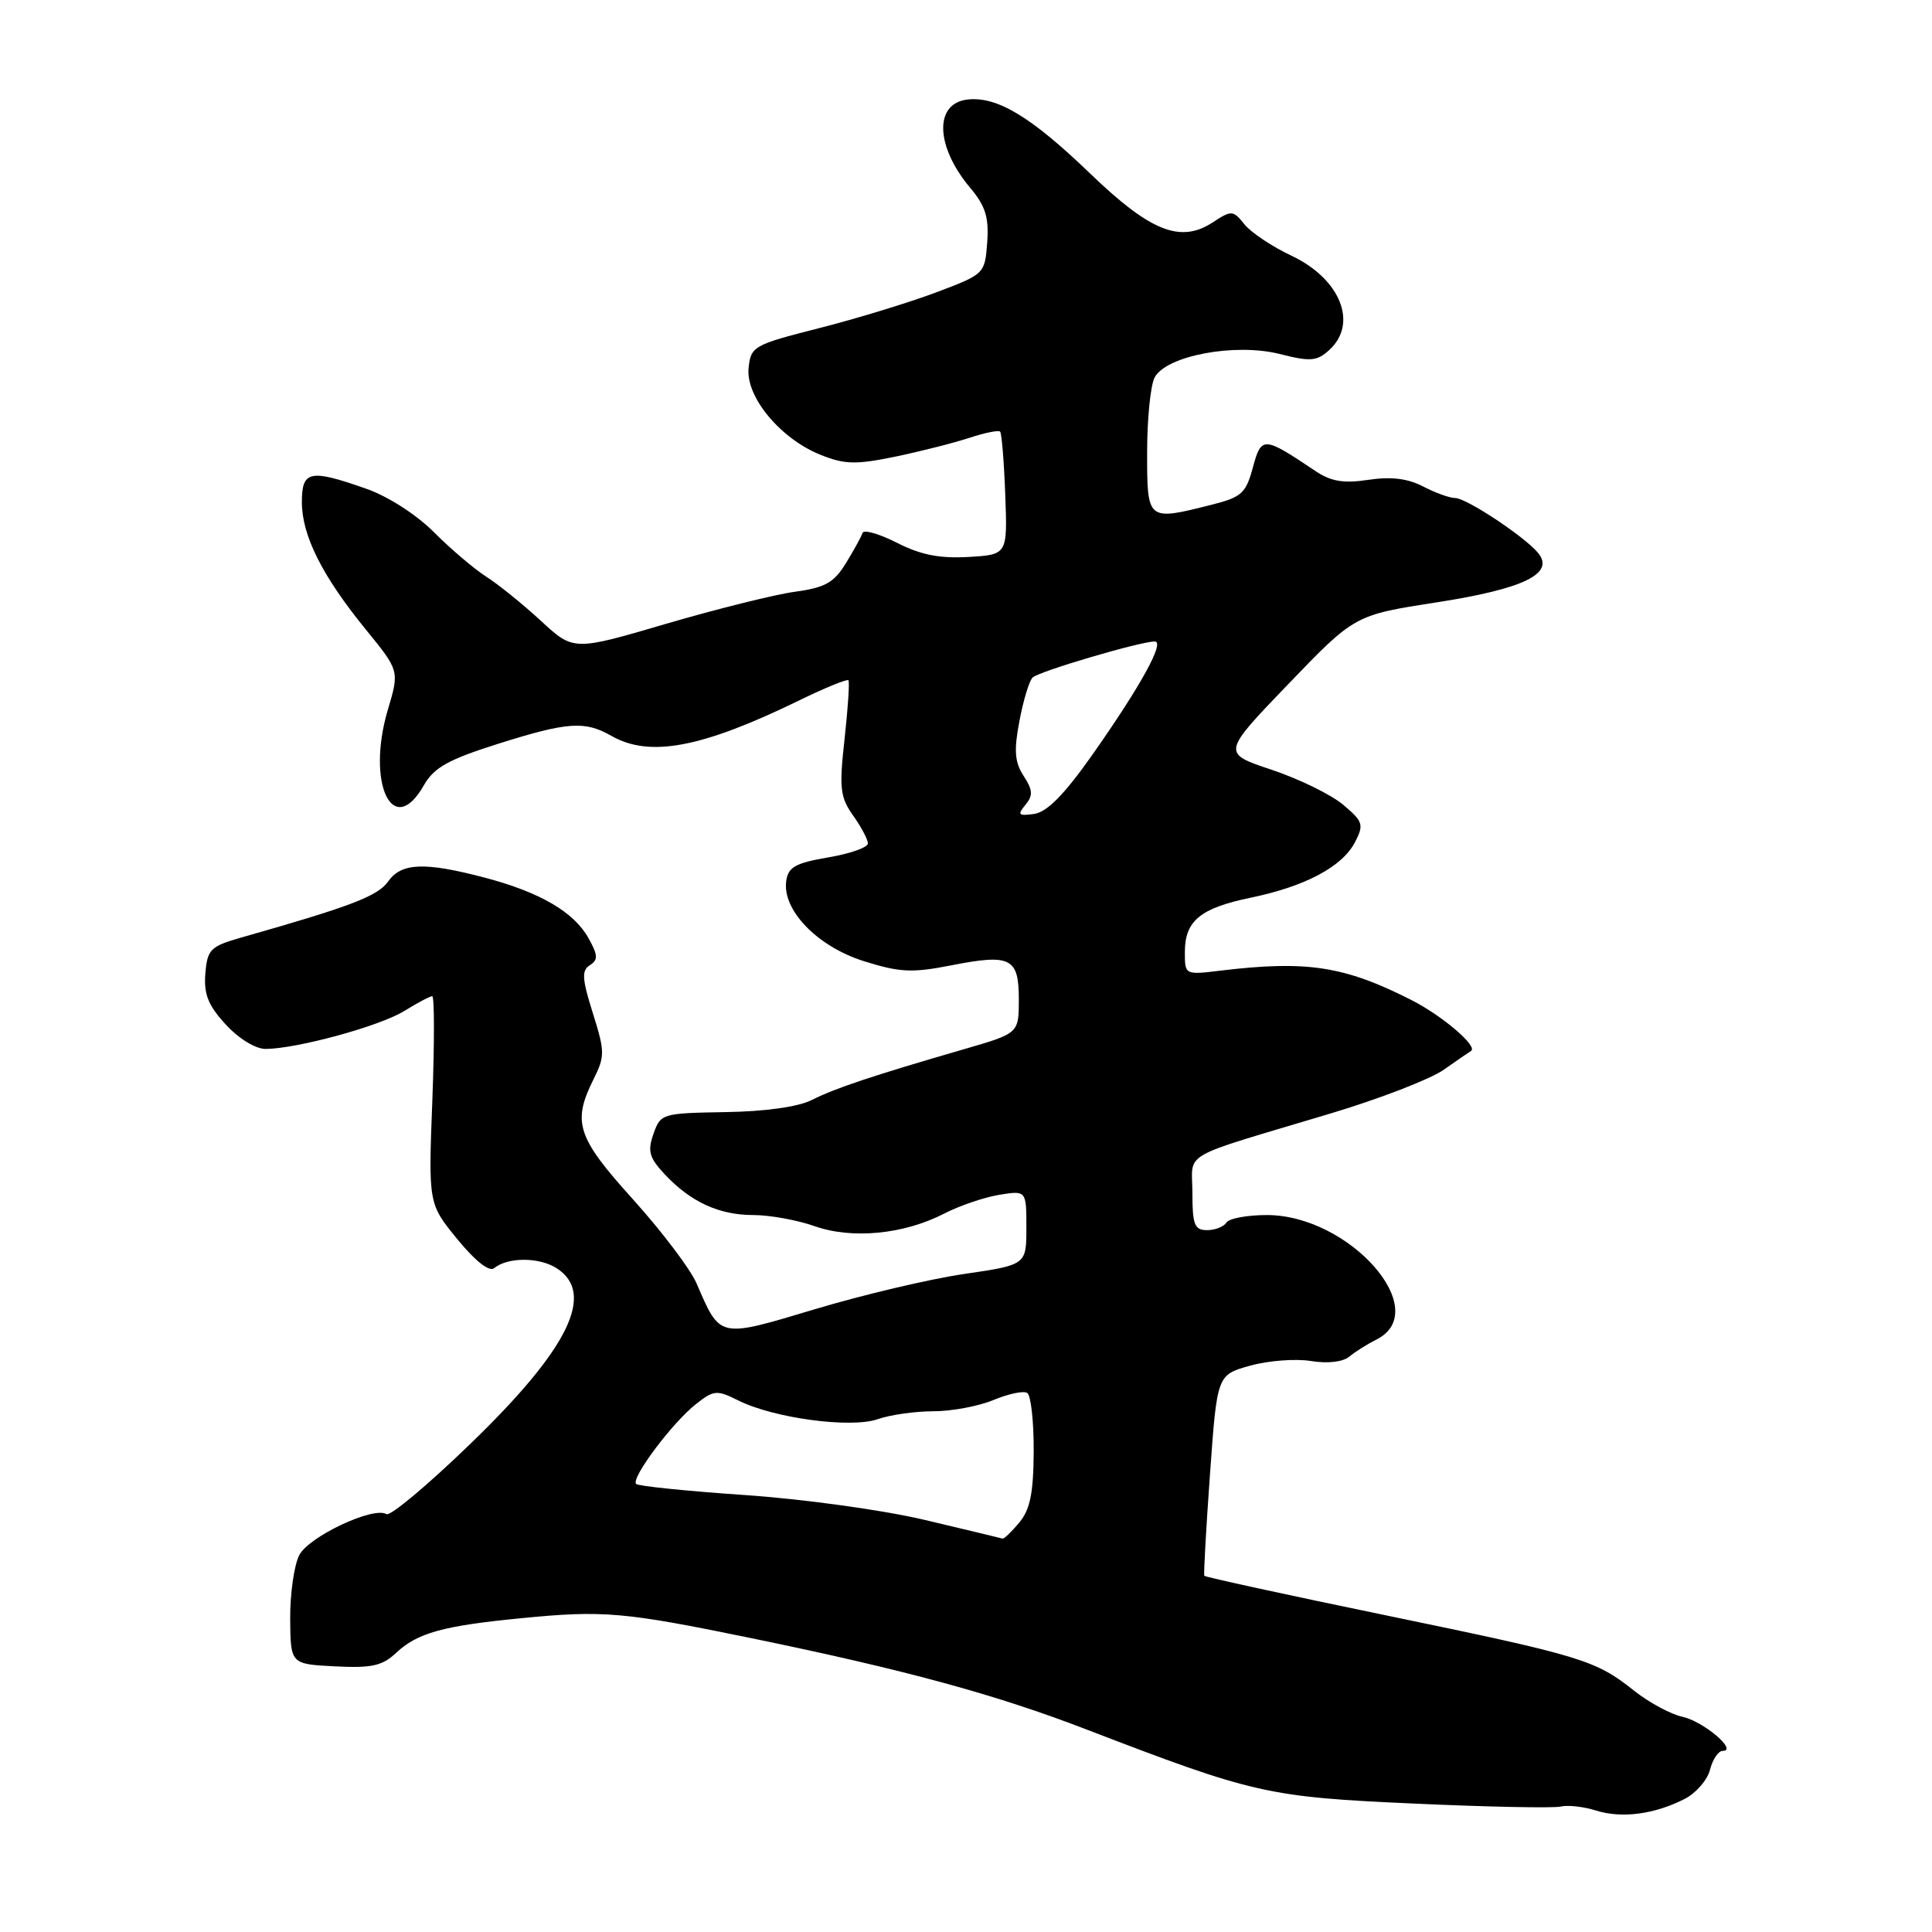 <?xml version="1.0" encoding="UTF-8" standalone="no"?>
<!DOCTYPE svg PUBLIC "-//W3C//DTD SVG 1.1//EN" "http://www.w3.org/Graphics/SVG/1.1/DTD/svg11.dtd" >
<svg xmlns="http://www.w3.org/2000/svg" xmlns:xlink="http://www.w3.org/1999/xlink" version="1.1" viewBox="0 0 256 256">
 <g >
 <path fill="currentColor"
d=" M 223.24 238.36 C 224.74 237.59 226.25 235.85 226.59 234.48 C 226.94 233.12 227.69 232.00 228.26 232.00 C 230.33 232.00 225.73 228.10 222.95 227.49 C 221.38 227.15 218.52 225.60 216.58 224.07 C 211.41 219.95 209.72 219.44 183.64 214.04 C 170.51 211.33 159.69 208.97 159.58 208.80 C 159.47 208.64 159.81 202.58 160.33 195.34 C 161.27 182.18 161.27 182.18 165.64 180.96 C 168.04 180.29 171.66 180.01 173.69 180.34 C 175.91 180.70 177.94 180.47 178.79 179.76 C 179.57 179.11 181.18 178.10 182.36 177.51 C 190.00 173.72 178.84 161.00 167.86 161.00 C 165.25 161.00 162.84 161.45 162.50 162.00 C 162.16 162.55 161.01 163.00 159.94 163.00 C 158.28 163.00 158.00 162.28 158.00 158.08 C 158.00 152.45 155.88 153.67 176.28 147.55 C 182.76 145.61 189.51 143.00 191.28 141.76 C 193.05 140.52 194.68 139.40 194.91 139.26 C 195.90 138.67 191.12 134.59 186.98 132.49 C 178.13 128.00 173.15 127.24 161.75 128.61 C 157.00 129.19 157.00 129.18 157.00 126.17 C 157.00 122.02 159.02 120.34 165.72 118.95 C 172.96 117.45 177.85 114.85 179.54 111.60 C 180.75 109.26 180.62 108.86 177.96 106.62 C 176.37 105.28 172.10 103.20 168.48 101.99 C 161.90 99.80 161.90 99.80 170.70 90.65 C 179.50 81.50 179.50 81.50 190.35 79.82 C 201.93 78.02 206.07 76.00 203.80 73.26 C 202.00 71.09 194.31 66.00 192.82 65.99 C 192.09 65.99 190.18 65.30 188.57 64.46 C 186.53 63.40 184.32 63.13 181.32 63.58 C 178.00 64.08 176.36 63.80 174.25 62.38 C 167.41 57.79 167.14 57.77 166.01 61.95 C 165.09 65.36 164.52 65.88 160.55 66.88 C 151.98 69.04 152.00 69.06 152.00 59.93 C 152.00 55.50 152.45 51.03 153.00 50.01 C 154.54 47.13 163.64 45.42 169.54 46.90 C 173.63 47.94 174.49 47.87 176.12 46.39 C 180.00 42.88 177.62 36.94 171.10 33.87 C 168.57 32.68 165.78 30.82 164.90 29.73 C 163.38 27.84 163.19 27.83 160.69 29.47 C 156.42 32.26 152.44 30.68 144.50 23.04 C 136.63 15.46 132.12 12.74 128.19 13.19 C 123.76 13.70 123.94 19.40 128.56 24.89 C 130.58 27.30 131.05 28.80 130.81 32.12 C 130.50 36.29 130.47 36.32 124.00 38.76 C 120.42 40.10 113.45 42.24 108.50 43.49 C 99.82 45.70 99.49 45.89 99.19 48.79 C 98.81 52.60 103.43 58.16 108.76 60.28 C 111.93 61.55 113.43 61.58 118.62 60.51 C 121.98 59.81 126.40 58.69 128.43 58.02 C 130.47 57.35 132.31 56.97 132.52 57.19 C 132.73 57.40 133.04 61.16 133.20 65.54 C 133.50 73.50 133.50 73.50 128.31 73.80 C 124.50 74.02 121.98 73.52 118.85 71.92 C 116.50 70.73 114.45 70.14 114.29 70.62 C 114.13 71.11 113.14 72.91 112.09 74.62 C 110.51 77.20 109.35 77.86 105.34 78.41 C 102.68 78.77 94.99 80.69 88.25 82.66 C 76.00 86.26 76.00 86.26 71.67 82.26 C 69.28 80.06 66.02 77.42 64.41 76.40 C 62.81 75.37 59.70 72.73 57.50 70.52 C 55.18 68.19 51.40 65.76 48.50 64.75 C 41.05 62.13 40.00 62.35 40.00 66.54 C 40.00 70.95 42.69 76.32 48.46 83.40 C 52.93 88.88 52.93 88.88 51.39 94.05 C 48.50 103.80 52.06 111.28 56.16 104.06 C 57.51 101.70 59.37 100.66 65.96 98.57 C 75.22 95.65 77.48 95.49 81.00 97.50 C 86.07 100.40 92.94 99.11 105.81 92.85 C 109.27 91.16 112.25 89.94 112.42 90.14 C 112.59 90.34 112.36 93.83 111.91 97.91 C 111.18 104.45 111.32 105.63 113.04 108.06 C 114.12 109.57 115.00 111.24 115.00 111.76 C 115.00 112.29 112.64 113.12 109.75 113.61 C 105.41 114.35 104.44 114.89 104.18 116.73 C 103.63 120.59 108.30 125.42 114.47 127.36 C 119.21 128.85 120.85 128.93 125.96 127.93 C 133.93 126.36 135.00 126.89 135.00 132.43 C 135.00 136.92 135.00 136.92 127.75 139.02 C 115.67 142.52 110.64 144.20 107.58 145.75 C 105.78 146.66 101.41 147.28 96.11 147.36 C 87.73 147.50 87.53 147.56 86.59 150.24 C 85.78 152.53 86.02 153.39 88.06 155.58 C 91.50 159.26 95.27 161.00 99.82 161.00 C 101.98 161.00 105.63 161.66 107.93 162.47 C 112.91 164.23 119.80 163.56 125.14 160.79 C 127.15 159.76 130.41 158.65 132.39 158.32 C 136.00 157.74 136.00 157.74 136.00 162.67 C 136.00 167.60 136.00 167.60 127.75 168.81 C 123.21 169.47 114.33 171.57 108.00 173.47 C 95.15 177.32 95.47 177.39 92.30 170.06 C 91.48 168.16 87.70 163.17 83.91 158.96 C 76.45 150.71 75.80 148.72 78.64 143.02 C 80.17 139.96 80.16 139.35 78.55 134.23 C 77.12 129.69 77.05 128.59 78.16 127.89 C 79.27 127.19 79.24 126.58 77.99 124.33 C 76.07 120.86 71.57 118.23 64.26 116.30 C 56.26 114.19 53.17 114.31 51.42 116.81 C 50.08 118.73 46.45 120.12 32.00 124.22 C 27.87 125.40 27.48 125.78 27.21 129.00 C 26.99 131.73 27.58 133.22 29.91 135.75 C 31.63 137.63 33.86 138.99 35.19 138.99 C 39.38 138.96 50.31 135.97 53.55 133.97 C 55.30 132.89 56.98 132.00 57.27 132.00 C 57.57 132.00 57.57 138.19 57.29 145.75 C 56.76 159.50 56.76 159.50 60.59 164.19 C 62.96 167.09 64.83 168.56 65.47 168.04 C 67.28 166.56 71.43 166.56 73.75 168.04 C 78.97 171.38 75.35 178.74 62.30 191.34 C 56.70 196.76 51.71 200.94 51.21 200.63 C 49.49 199.57 40.92 203.60 39.65 206.07 C 38.97 207.41 38.43 211.20 38.45 214.50 C 38.50 220.50 38.50 220.50 44.38 220.80 C 49.22 221.05 50.65 220.74 52.47 219.03 C 55.30 216.37 58.67 215.43 69.08 214.42 C 79.96 213.35 82.67 213.59 99.67 217.09 C 120.04 221.29 131.89 224.52 143.93 229.15 C 166.16 237.70 167.97 238.11 187.30 238.98 C 197.08 239.43 205.86 239.60 206.80 239.38 C 207.73 239.15 209.85 239.39 211.50 239.91 C 214.91 240.98 219.23 240.41 223.24 238.36 Z  M 122.50 201.39 C 116.95 200.08 106.35 198.62 98.67 198.10 C 91.06 197.58 84.59 196.92 84.29 196.63 C 83.56 195.89 89.10 188.49 92.23 186.04 C 94.59 184.18 94.99 184.15 97.83 185.57 C 102.54 187.92 112.74 189.29 116.30 188.05 C 117.95 187.47 121.27 187.00 123.68 187.00 C 126.09 187.00 129.67 186.33 131.64 185.51 C 133.60 184.69 135.61 184.26 136.11 184.57 C 136.60 184.87 136.99 188.35 136.97 192.31 C 136.94 197.84 136.50 200.02 135.06 201.75 C 134.02 202.99 133.03 203.94 132.84 203.87 C 132.65 203.81 128.00 202.69 122.50 201.39 Z  M 135.86 106.66 C 136.90 105.42 136.86 104.70 135.64 102.82 C 134.45 100.99 134.33 99.46 135.08 95.54 C 135.59 92.81 136.38 90.22 136.82 89.78 C 137.63 88.97 151.08 85.00 153.01 85.00 C 154.40 85.00 151.15 90.90 144.75 100.00 C 141.04 105.27 138.75 107.60 137.03 107.85 C 134.95 108.14 134.78 107.97 135.86 106.66 Z "/>
</g>
</svg>